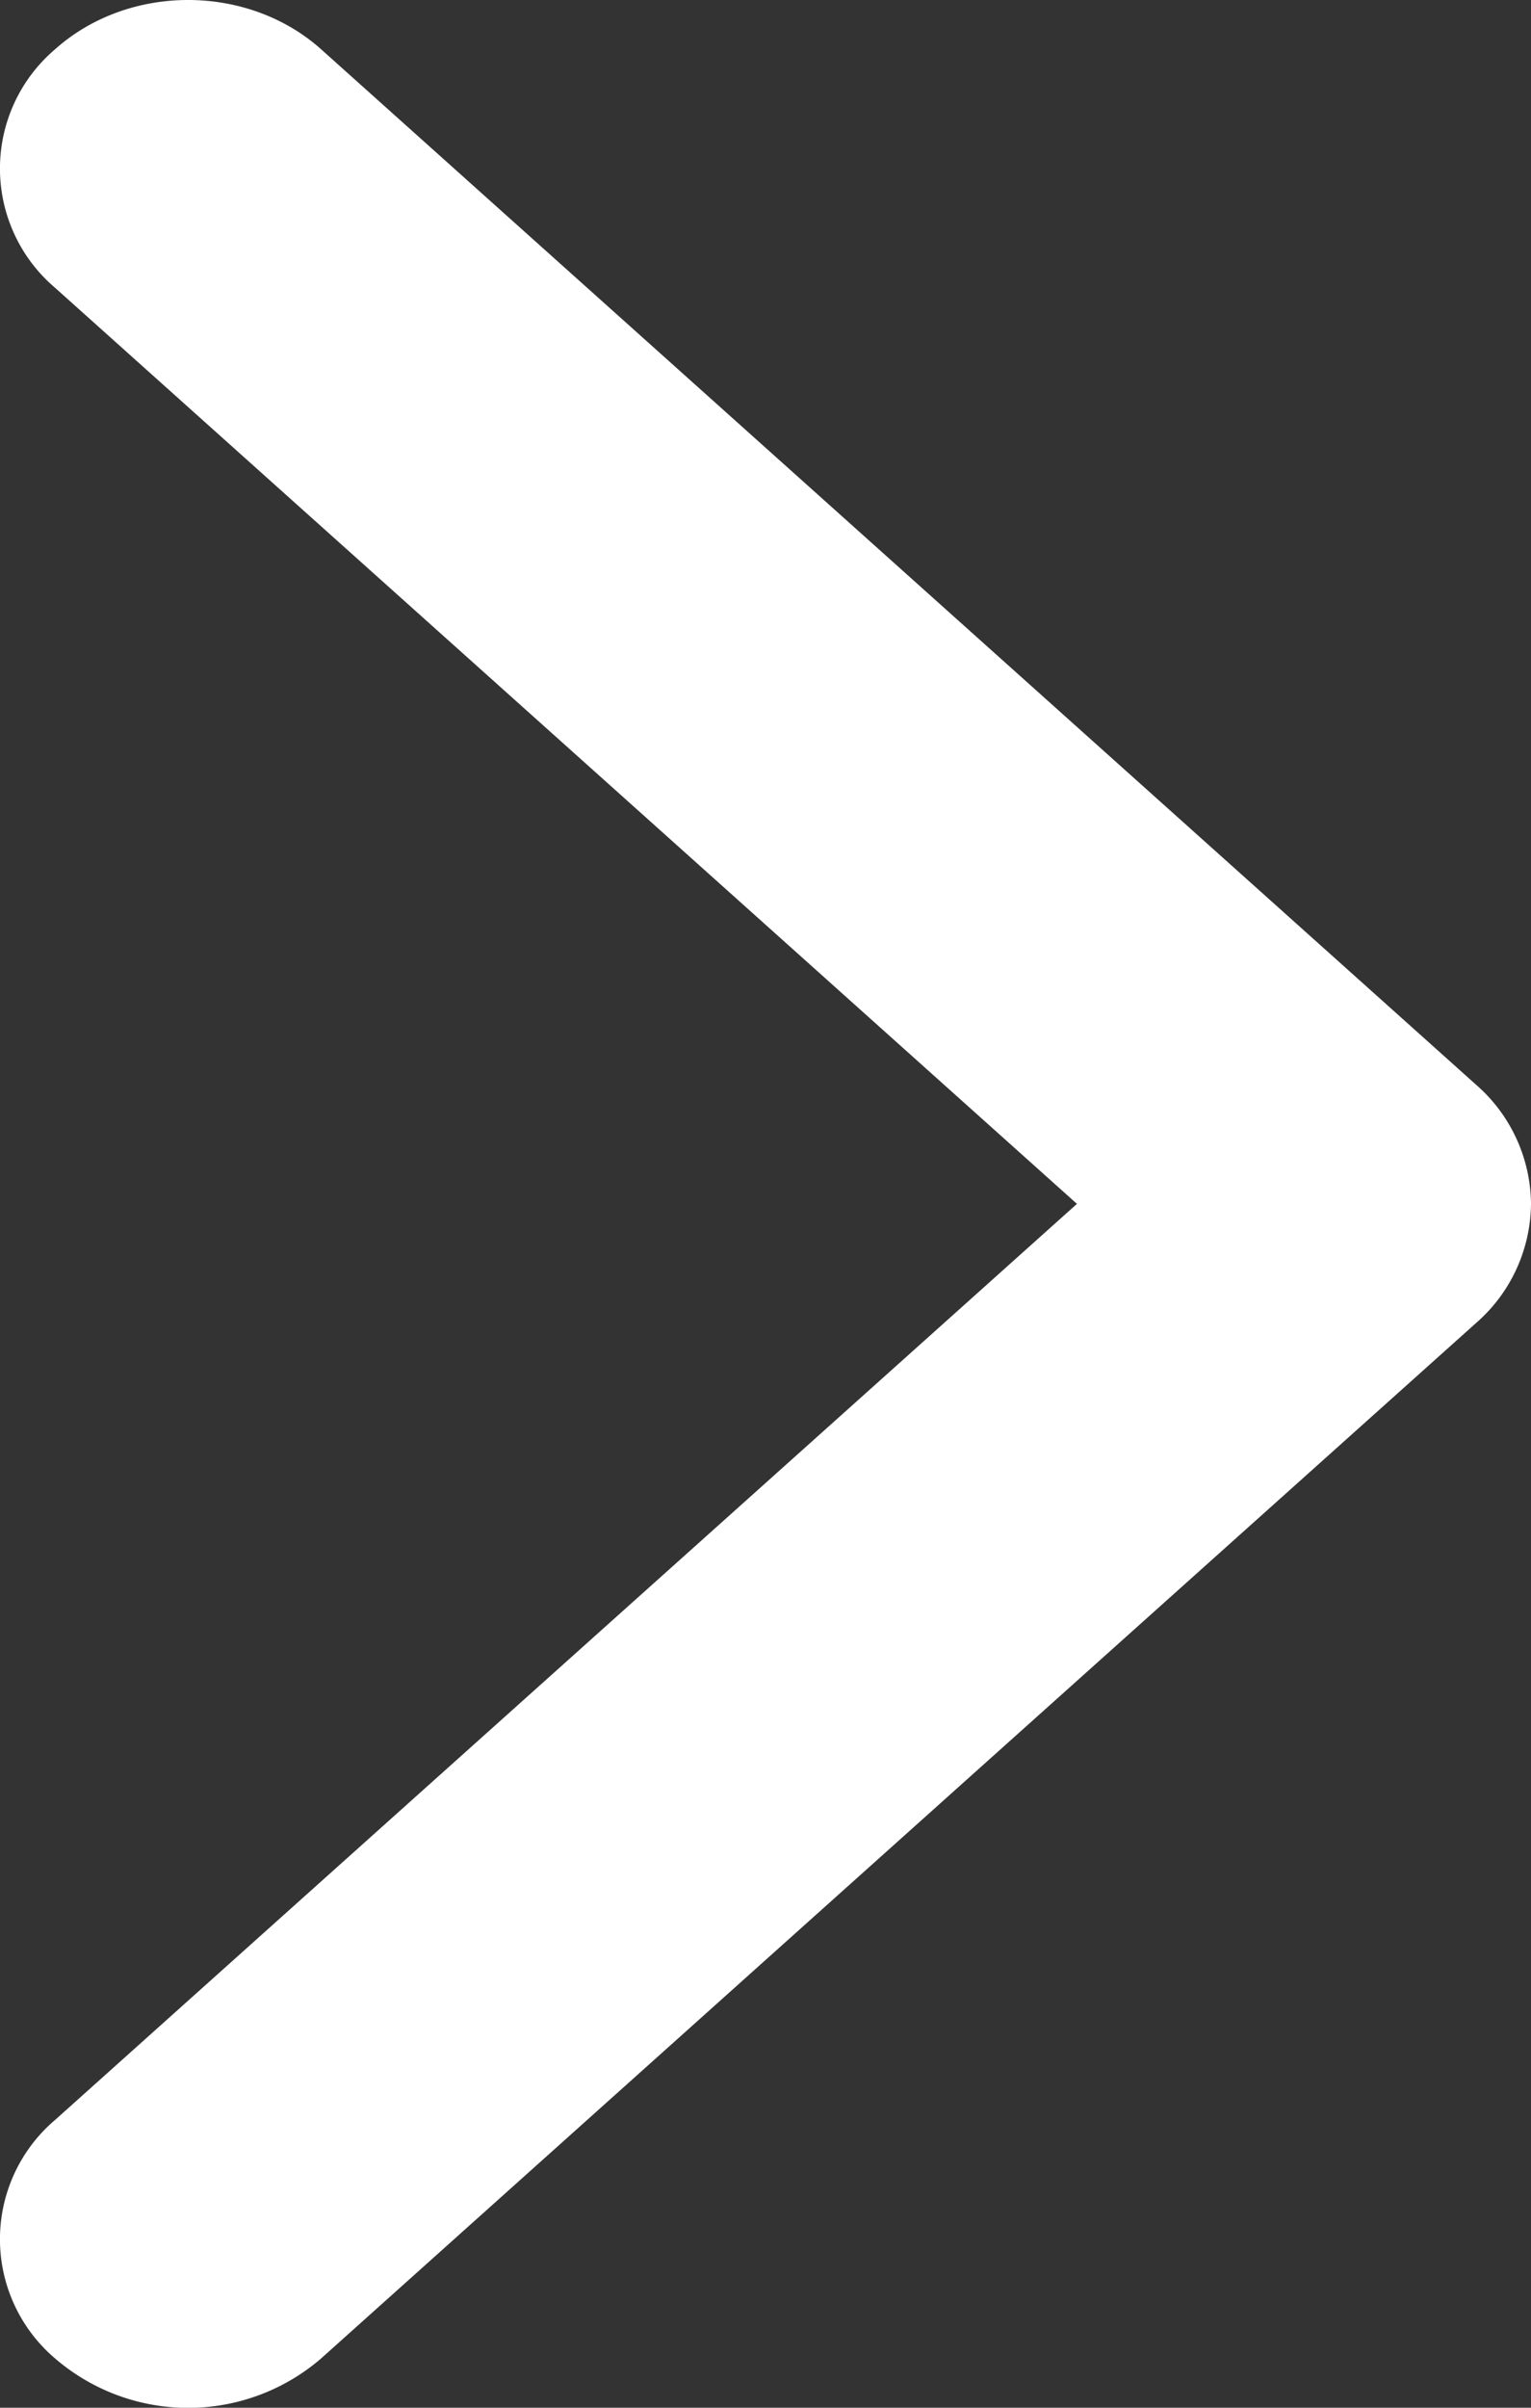 <svg width="7" height="11" viewBox="0 0 7 11" fill="none" xmlns="http://www.w3.org/2000/svg"><rect x="0" y="0" width="7" height="11" fill="#333333" stroke="none"/><path d="M6.748 6.045l-5.28 4.73a.932.932 0 01-1.216 0 .715.715 0 010-1.09L4.924 5.5.252 1.315a.715.715 0 010-1.09c.336-.3.88-.3 1.216 0l5.28 4.73A.73.73 0 017 5.5a.73.73 0 01-.252.545z" fill="#fff"/></svg>